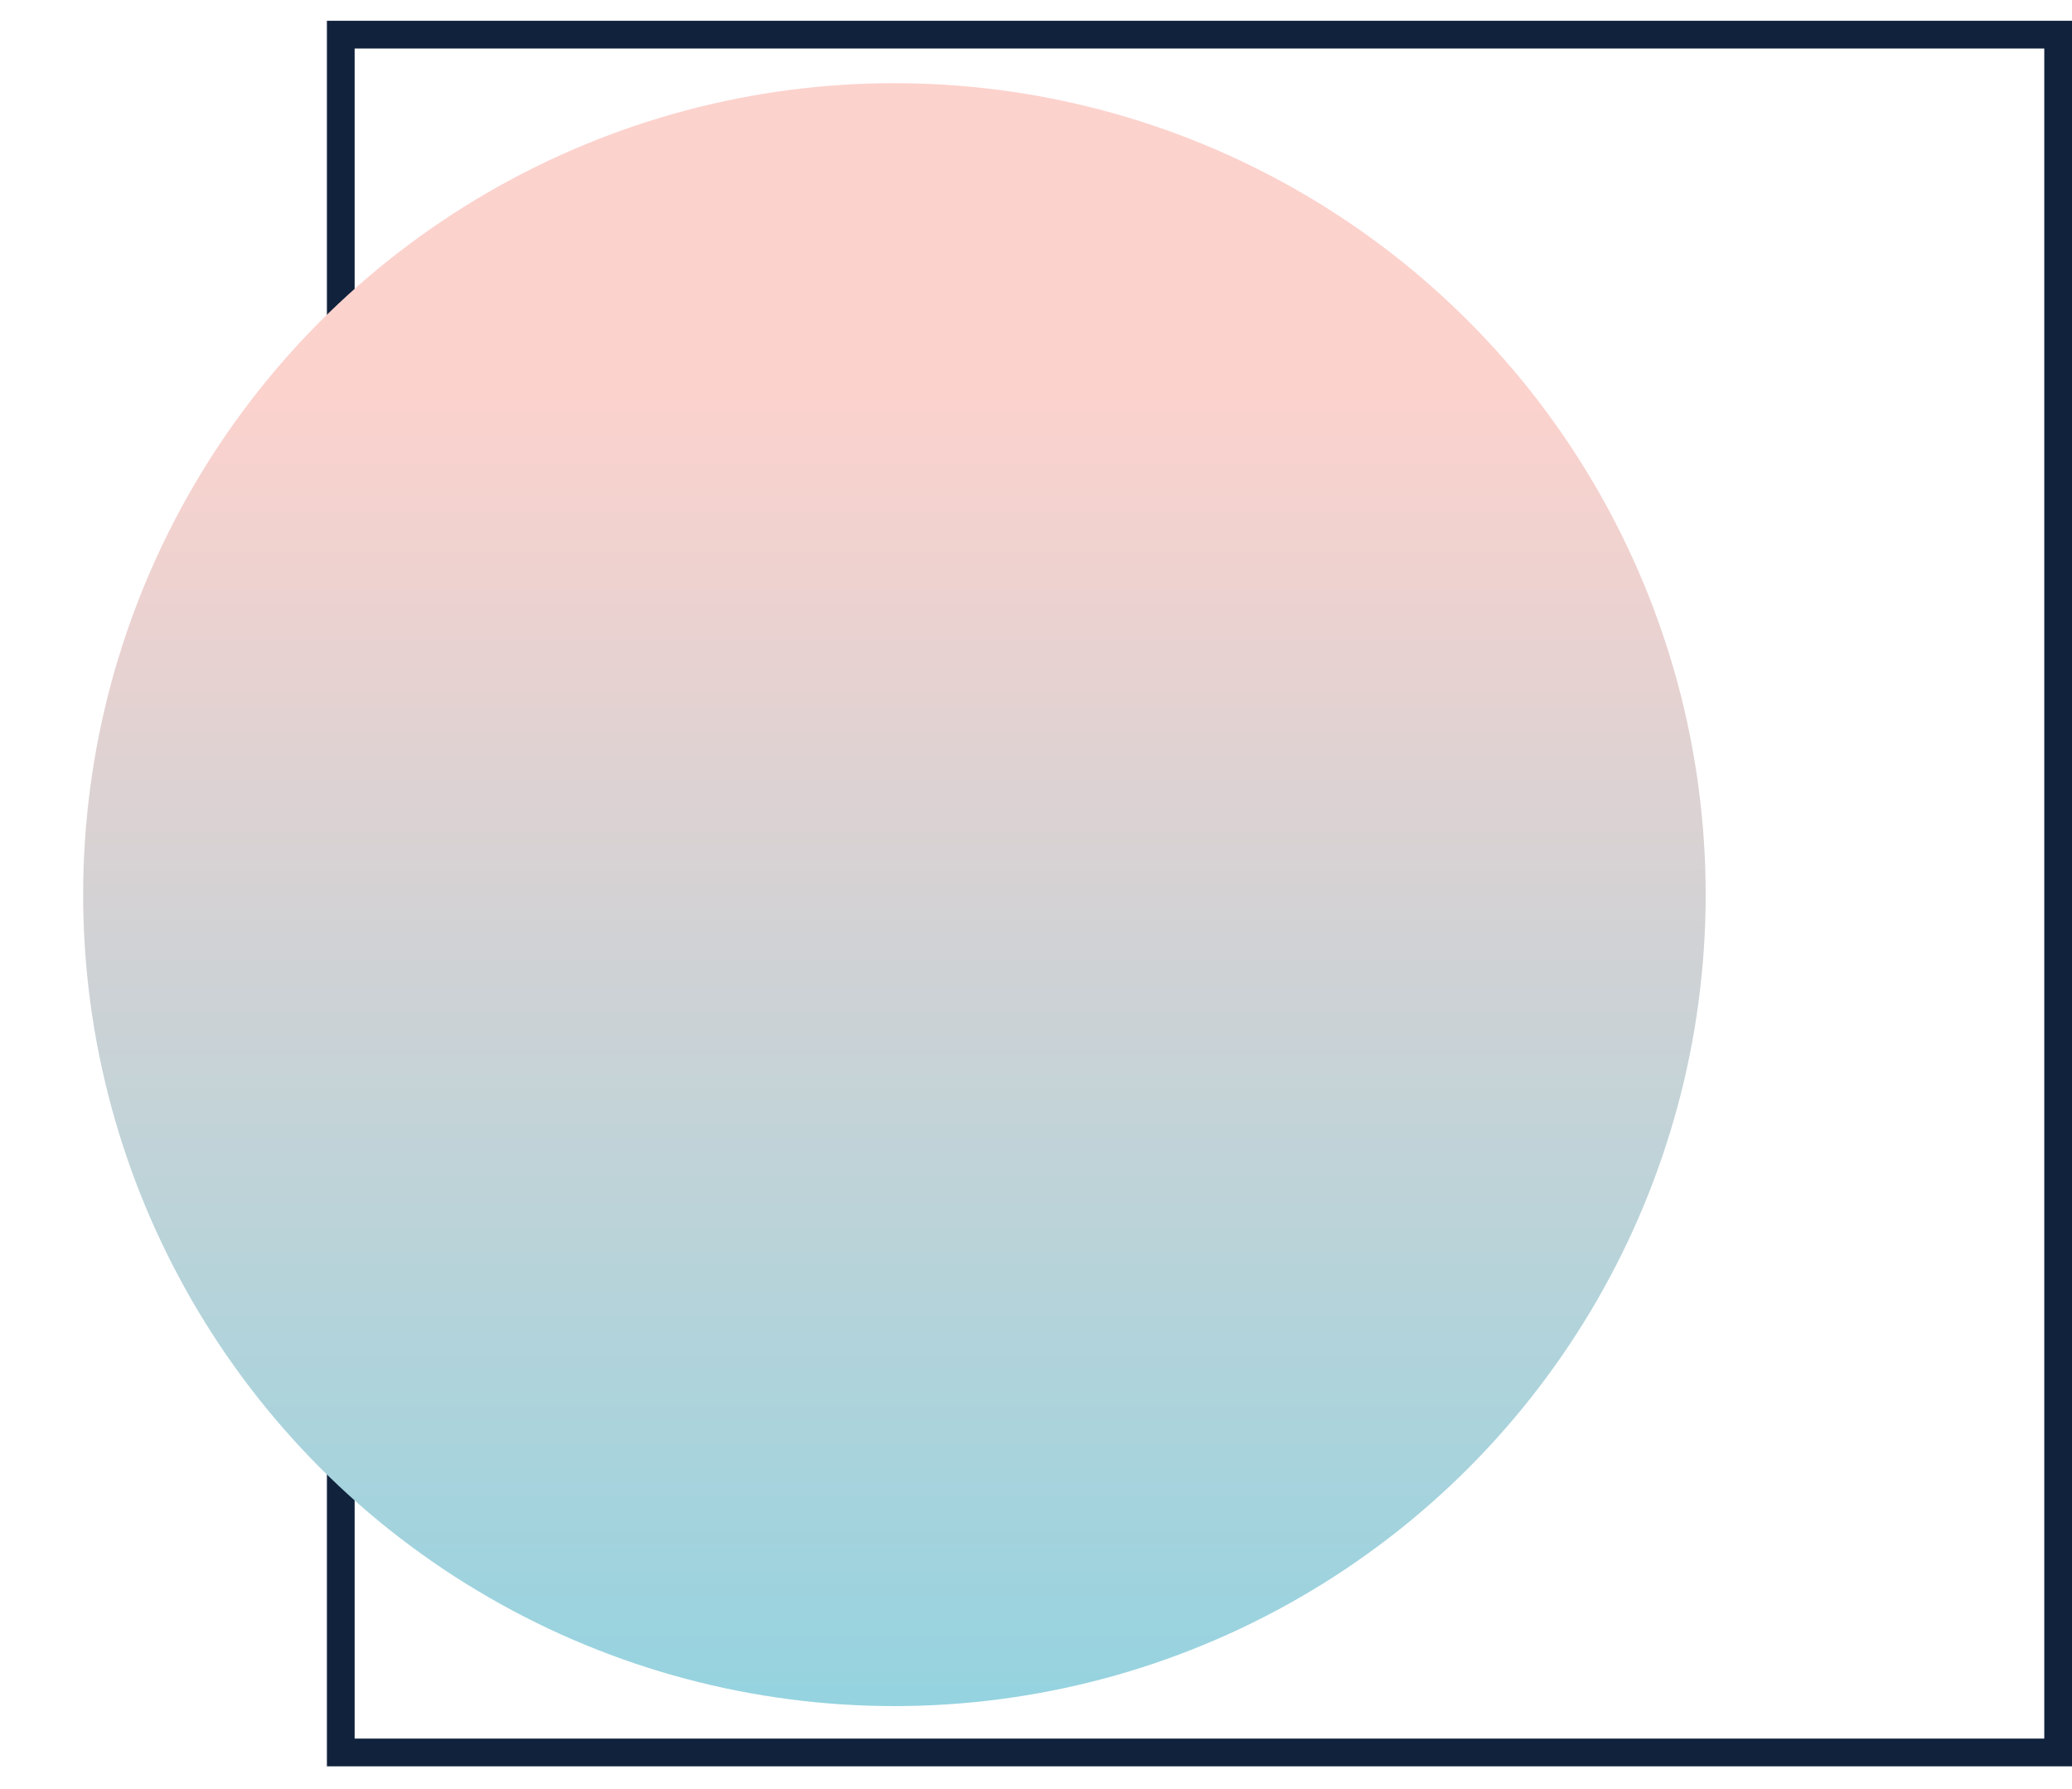 <svg xmlns="http://www.w3.org/2000/svg" xmlns:xlink="http://www.w3.org/1999/xlink" width="299" height="258.137" viewBox="0 0 299 258.137"><defs><linearGradient id="a" x1="0.5" y1="0.195" x2="0.5" y2="1" gradientUnits="objectBoundingBox"><stop offset="0" stop-color="#fcd2cd"/><stop offset="1" stop-color="#94d3e0"/></linearGradient><filter id="b" x="0" y="0" width="258.136" height="258.137" filterUnits="userSpaceOnUse"><feOffset input="SourceAlpha"/><feGaussianBlur stdDeviation="4" result="c"/><feFlood flood-opacity="0.153"/><feComposite operator="in" in2="c"/><feComposite in="SourceGraphic"/></filter></defs><g transform="translate(16 32)"><g transform="translate(31.175 -29)" fill="none" stroke="#10223c" stroke-width="4"><rect width="251.825" height="251.825" stroke="none"/><rect x="2" y="2" width="247.825" height="247.825" fill="none"/></g><g transform="matrix(1, 0, 0, 1, -16, -32)" filter="url(#b)"><ellipse cx="117.068" cy="117.068" rx="117.068" ry="117.068" transform="translate(12 12)" fill="url(#a)"/></g></g></svg>